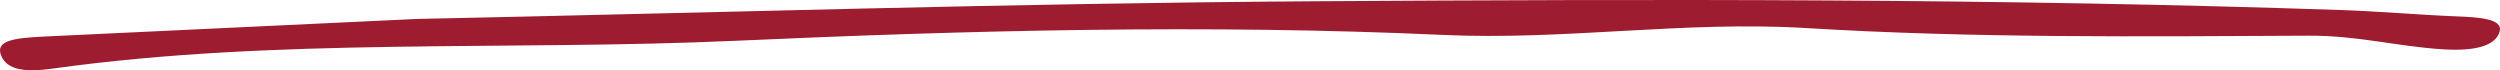 <svg xmlns="http://www.w3.org/2000/svg" xmlns:xlink="http://www.w3.org/1999/xlink" width="130.871" height="3.678" viewBox="0 0 130.871 3.678">
  <defs>
    <clipPath id="clip-path">
      <rect id="Rectangle_409" data-name="Rectangle 409" width="130.871" height="3.678" fill="#9d1c30"/>
    </clipPath>
  </defs>
  <g id="Group_469" data-name="Group 469" transform="translate(0 0)">
    <g id="Group_468" data-name="Group 468" transform="translate(0 0)" clip-path="url(#clip-path)">
      <path id="Path_1068" data-name="Path 1068" d="M21.81.992C37.442.668,53.067.167,68.705.067c17.954-.114,35.929-.154,53.866.459,2.016.068,4.016.25,6.032.331,1.162.046,2.431.118,2.251.79-.186.692-1.143,1.043-2.913.938-2.4-.143-4.508-.729-7.066-.717-8.785.042-17.588.134-26.348-.4-6.356-.384-12.6.652-18.984.36-12.353-.564-24.835-.243-37.02.306-11.9.535-24.06-.174-35.738,1.453C1.316,3.8.38,3.662.067,2.928-.279,2.117.746,2,2.171,1.92Z" transform="translate(0 0)" fill="#9d1c30"/>
    </g>
  </g>
</svg>
